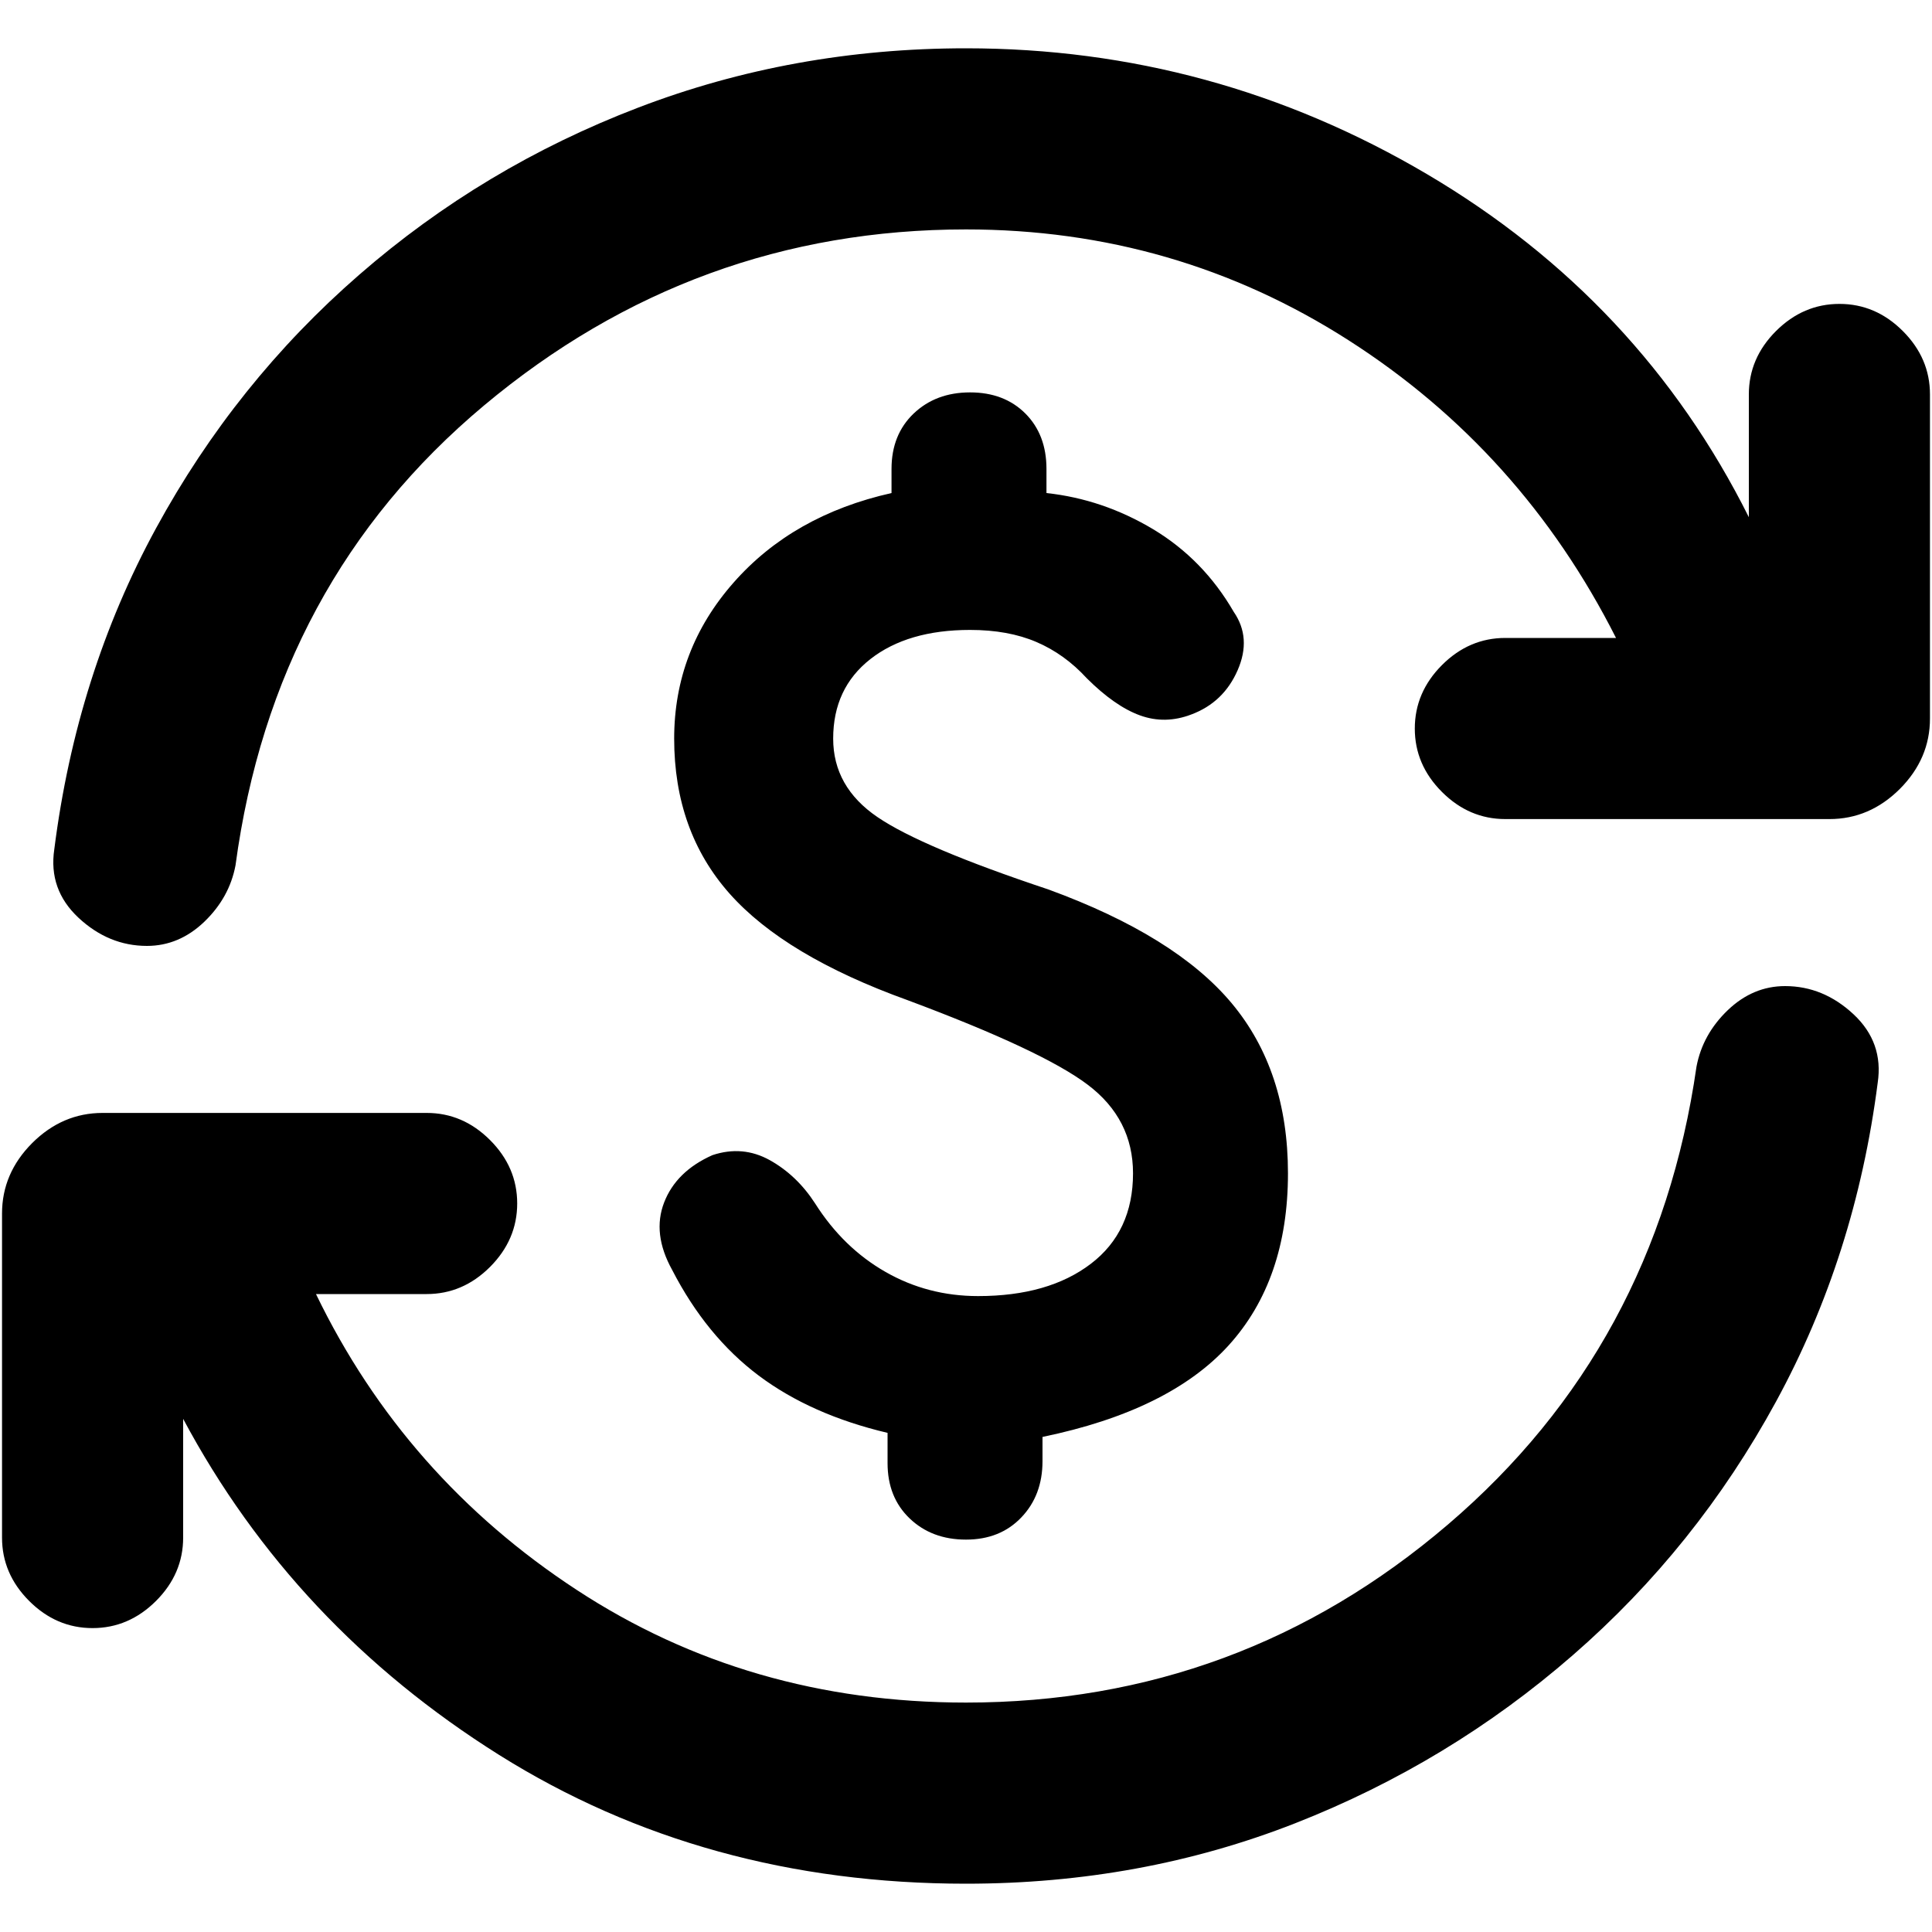 <svg xmlns="http://www.w3.org/2000/svg" height="20" width="20"><path d="M10 19.5q-2.708 0-4.833-1.333-2.125-1.334-3.271-3.479v1.229q0 .375-.281.656-.282.281-.657.281-.375 0-.656-.281t-.281-.656v-3.355q0-.416.312-.729.313-.312.729-.312h3.355q.375 0 .656.281t.281.656q0 .375-.281.657-.281.281-.656.281H3.271q.917 1.896 2.698 3.062Q7.75 17.625 10 17.625q2.833 0 4.99-1.844 2.156-1.843 2.572-4.739.063-.334.323-.584.261-.25.594-.25.396 0 .709.292.312.292.25.708-.23 1.792-1.053 3.302-.823 1.511-2.104 2.625-1.281 1.115-2.875 1.74T10 19.5ZM1.521 9.792q-.396 0-.709-.292-.312-.292-.25-.708.23-1.813 1.053-3.323.823-1.511 2.104-2.625Q5 1.729 6.604 1.115 8.208.5 10 .5q2.562 0 4.771 1.302 2.208 1.302 3.333 3.552V4.083q0-.375.281-.656.282-.281.657-.281.375 0 .656.281t.281.656v3.355q0 .416-.312.729-.313.312-.729.312h-3.355q-.375 0-.656-.281t-.281-.656q0-.375.281-.657.281-.281.656-.281h1.146q-.979-1.937-2.771-3.083Q12.167 2.375 10 2.375q-2.812 0-4.99 1.823-2.177 1.823-2.572 4.76-.063.334-.323.584-.261.25-.594.25ZM10 15.938q-.354 0-.583-.219-.229-.219-.229-.573v-.313q-.792-.187-1.334-.593-.542-.407-.896-1.094-.208-.375-.083-.698.125-.323.5-.49.313-.104.594.052.281.157.469.448.291.459.729.709.437.25.958.25.729 0 1.167-.334.437-.333.437-.937 0-.563-.469-.917-.468-.354-1.864-.875-1.271-.458-1.844-1.104-.573-.646-.573-1.604 0-.917.615-1.615.614-.698 1.635-.927v-.25q0-.354.229-.573.23-.219.584-.219t.573.219q.218.219.218.573v.25q.584.063 1.105.375.52.313.833.854.187.271.041.605-.145.333-.479.458-.271.104-.531.01t-.552-.385q-.229-.25-.521-.375-.291-.125-.687-.125-.646 0-1.032.302-.385.302-.385.823 0 .5.458.812.459.313 1.771.75 1.313.48 1.896 1.177.583.698.583 1.761 0 1.104-.614 1.781-.615.677-1.927.948v.25q0 .354-.219.583-.219.23-.573.23Z"/></svg>